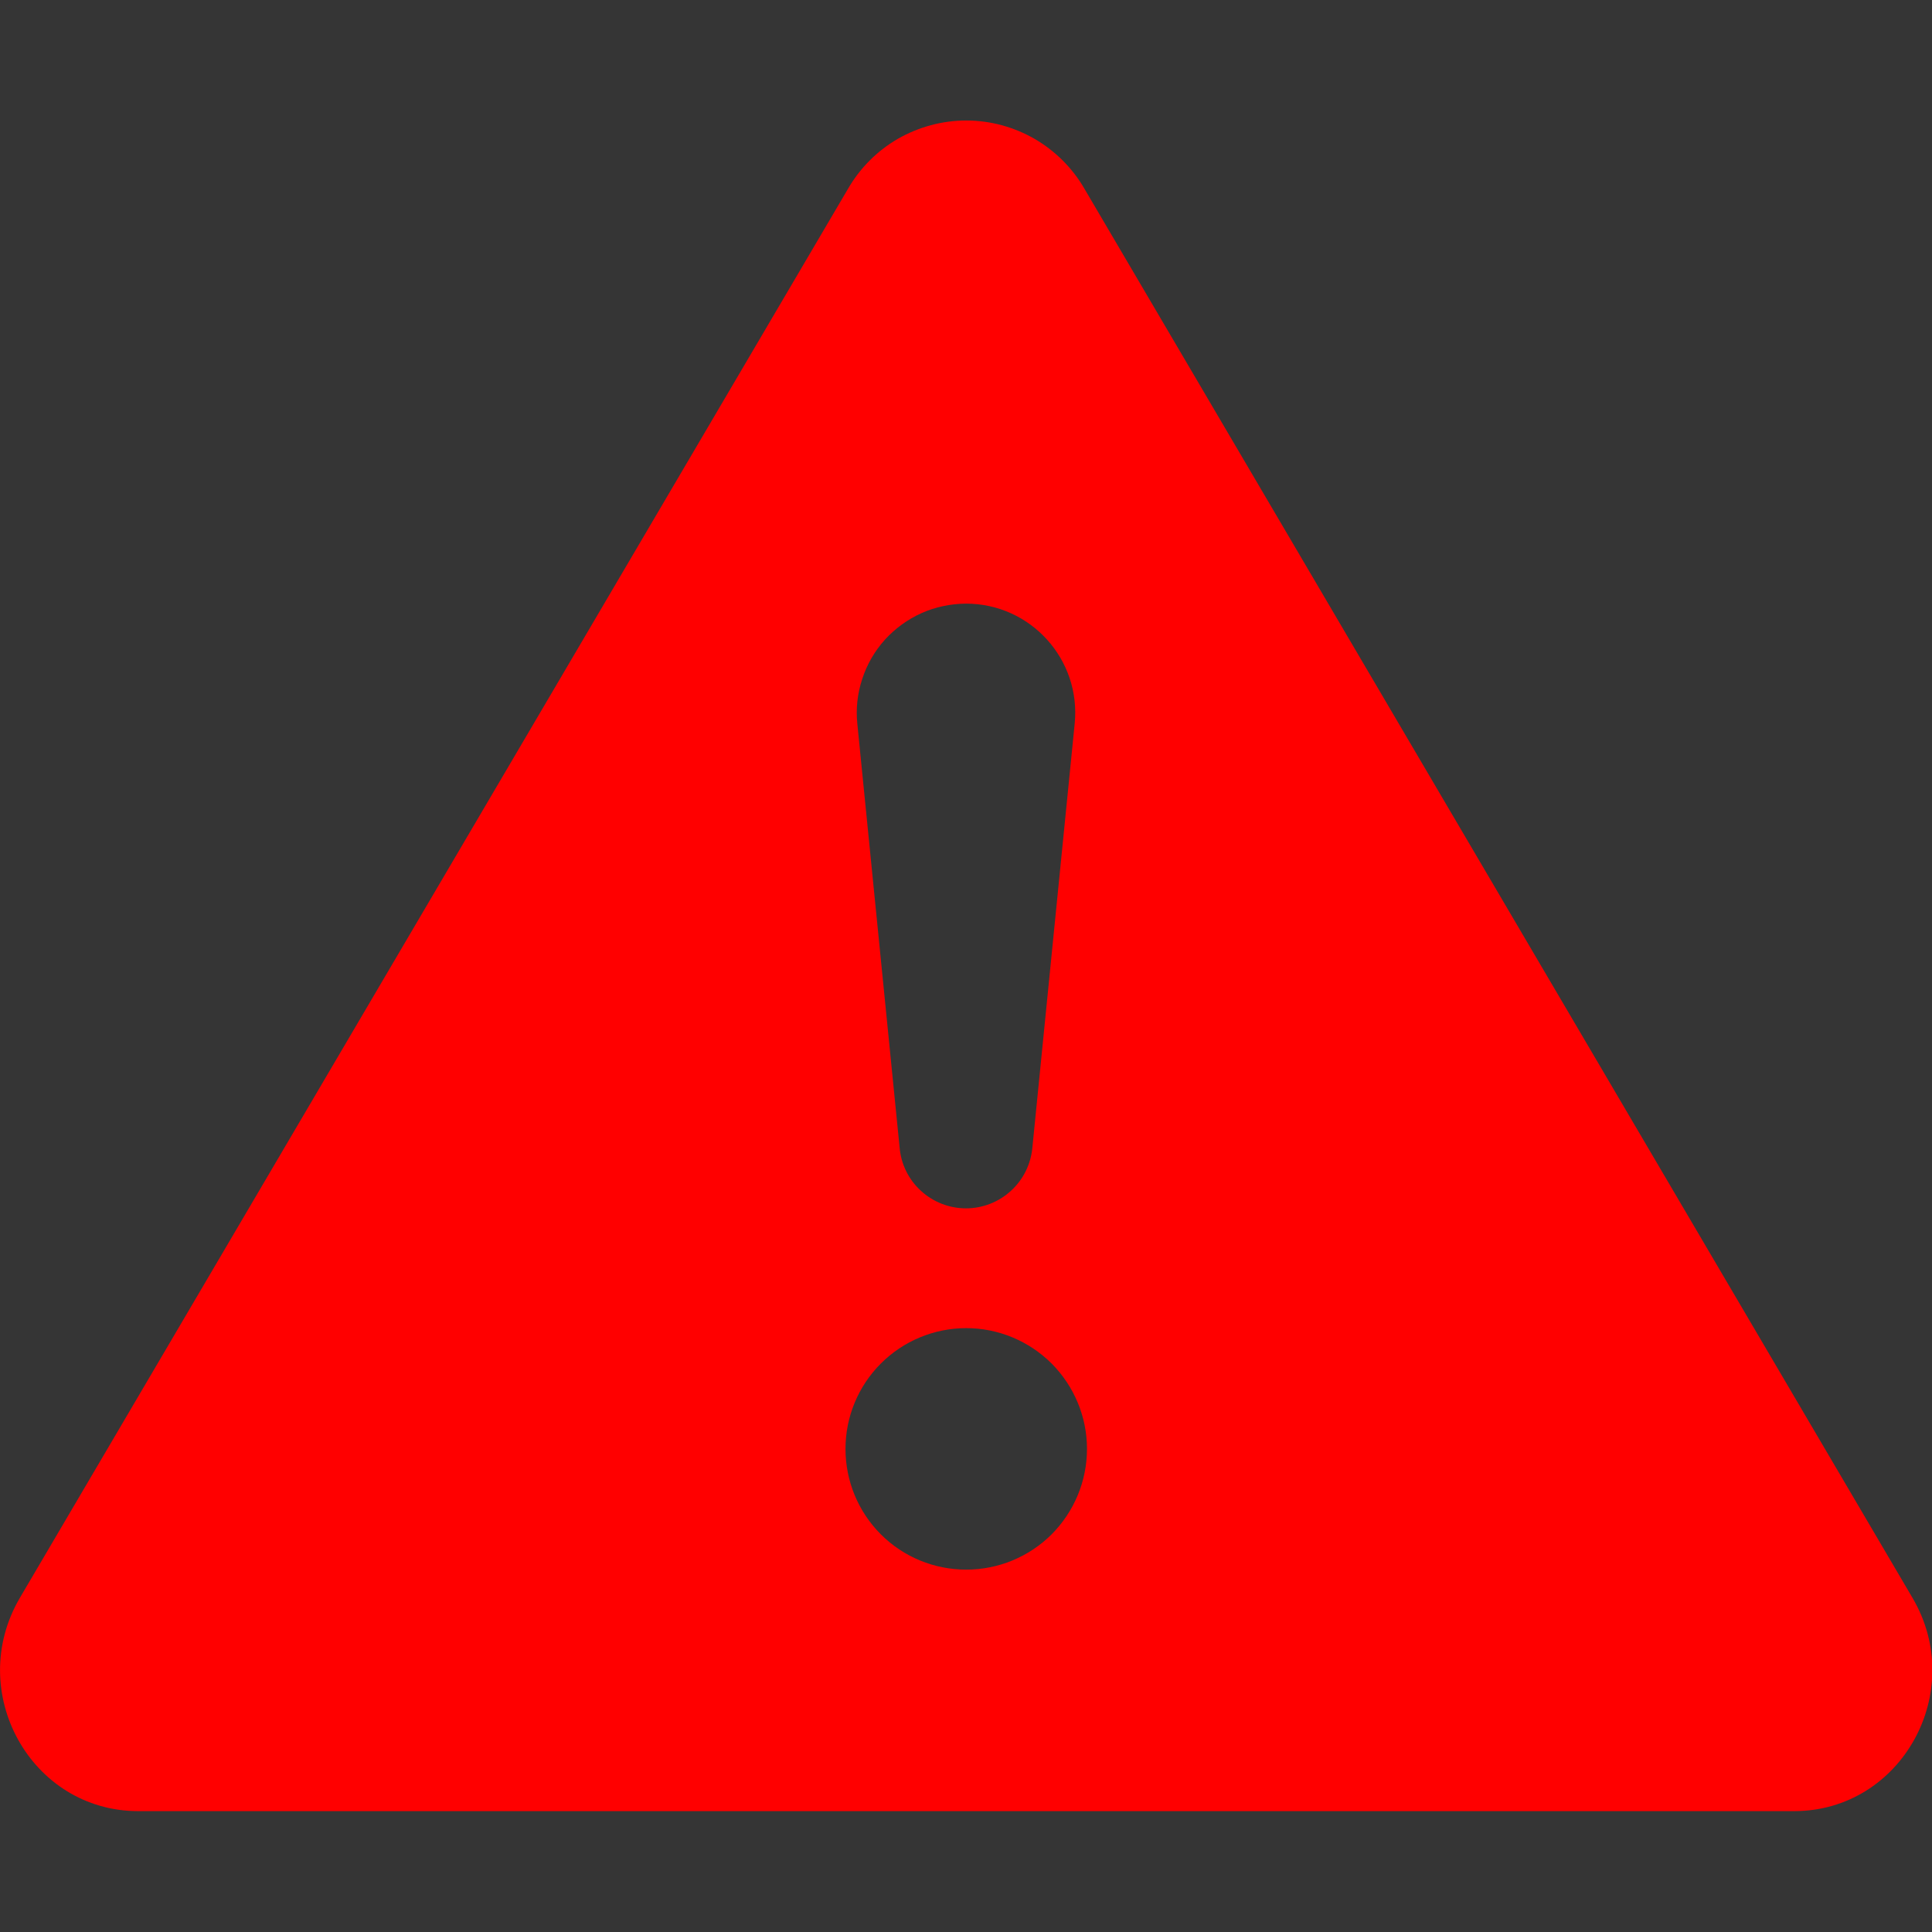 <svg width="16" height="16" viewBox="0 0 16 16" fill="none" xmlns="http://www.w3.org/2000/svg">
<rect x="0" y="0" width="16" height="16" fill="#333333" stroke="none"/>
<g clip-path="url(#clip0_6713_5104)">
<rect width="16" height="16" fill="white" fill-opacity="0.01"/>
<g clip-path="url(#clip1_6713_5104)">
<path d="M8.982 1.565C8.883 1.393 8.74 1.25 8.568 1.15C8.396 1.051 8.201 0.998 8.002 0.998C7.803 0.998 7.608 1.051 7.435 1.15C7.263 1.25 7.121 1.393 7.022 1.565L0.165 13.232C-0.292 14.011 0.256 14.999 1.145 14.999H14.858C15.747 14.999 16.296 14.009 15.838 13.232L8.982 1.565ZM8 4.999C8.535 4.999 8.954 5.461 8.9 5.994L8.55 9.501C8.538 9.639 8.475 9.768 8.373 9.861C8.271 9.955 8.138 10.007 8 10.007C7.861 10.007 7.728 9.955 7.626 9.861C7.524 9.768 7.461 9.639 7.45 9.501L7.1 5.994C7.087 5.869 7.101 5.742 7.141 5.622C7.18 5.502 7.244 5.391 7.329 5.297C7.414 5.204 7.517 5.129 7.633 5.077C7.748 5.026 7.873 5 8 4.999ZM8.002 10.999C8.267 10.999 8.521 11.105 8.709 11.292C8.896 11.48 9.002 11.734 9.002 11.999C9.002 12.265 8.896 12.519 8.709 12.707C8.521 12.894 8.267 12.999 8.002 12.999C7.736 12.999 7.482 12.894 7.295 12.707C7.107 12.519 7.002 12.265 7.002 11.999C7.002 11.734 7.107 11.48 7.295 11.292C7.482 11.105 7.736 10.999 8.002 10.999Z" fill="#FF0000"/>
</g>
</g>
<defs>
<clipPath id="clip0_6713_5104">
<rect width="16" height="16" fill="white"/>
</clipPath>
<clipPath id="clip1_6713_5104">
<rect width="16" height="16" fill="white"/>
</clipPath>
</defs>
</svg>
